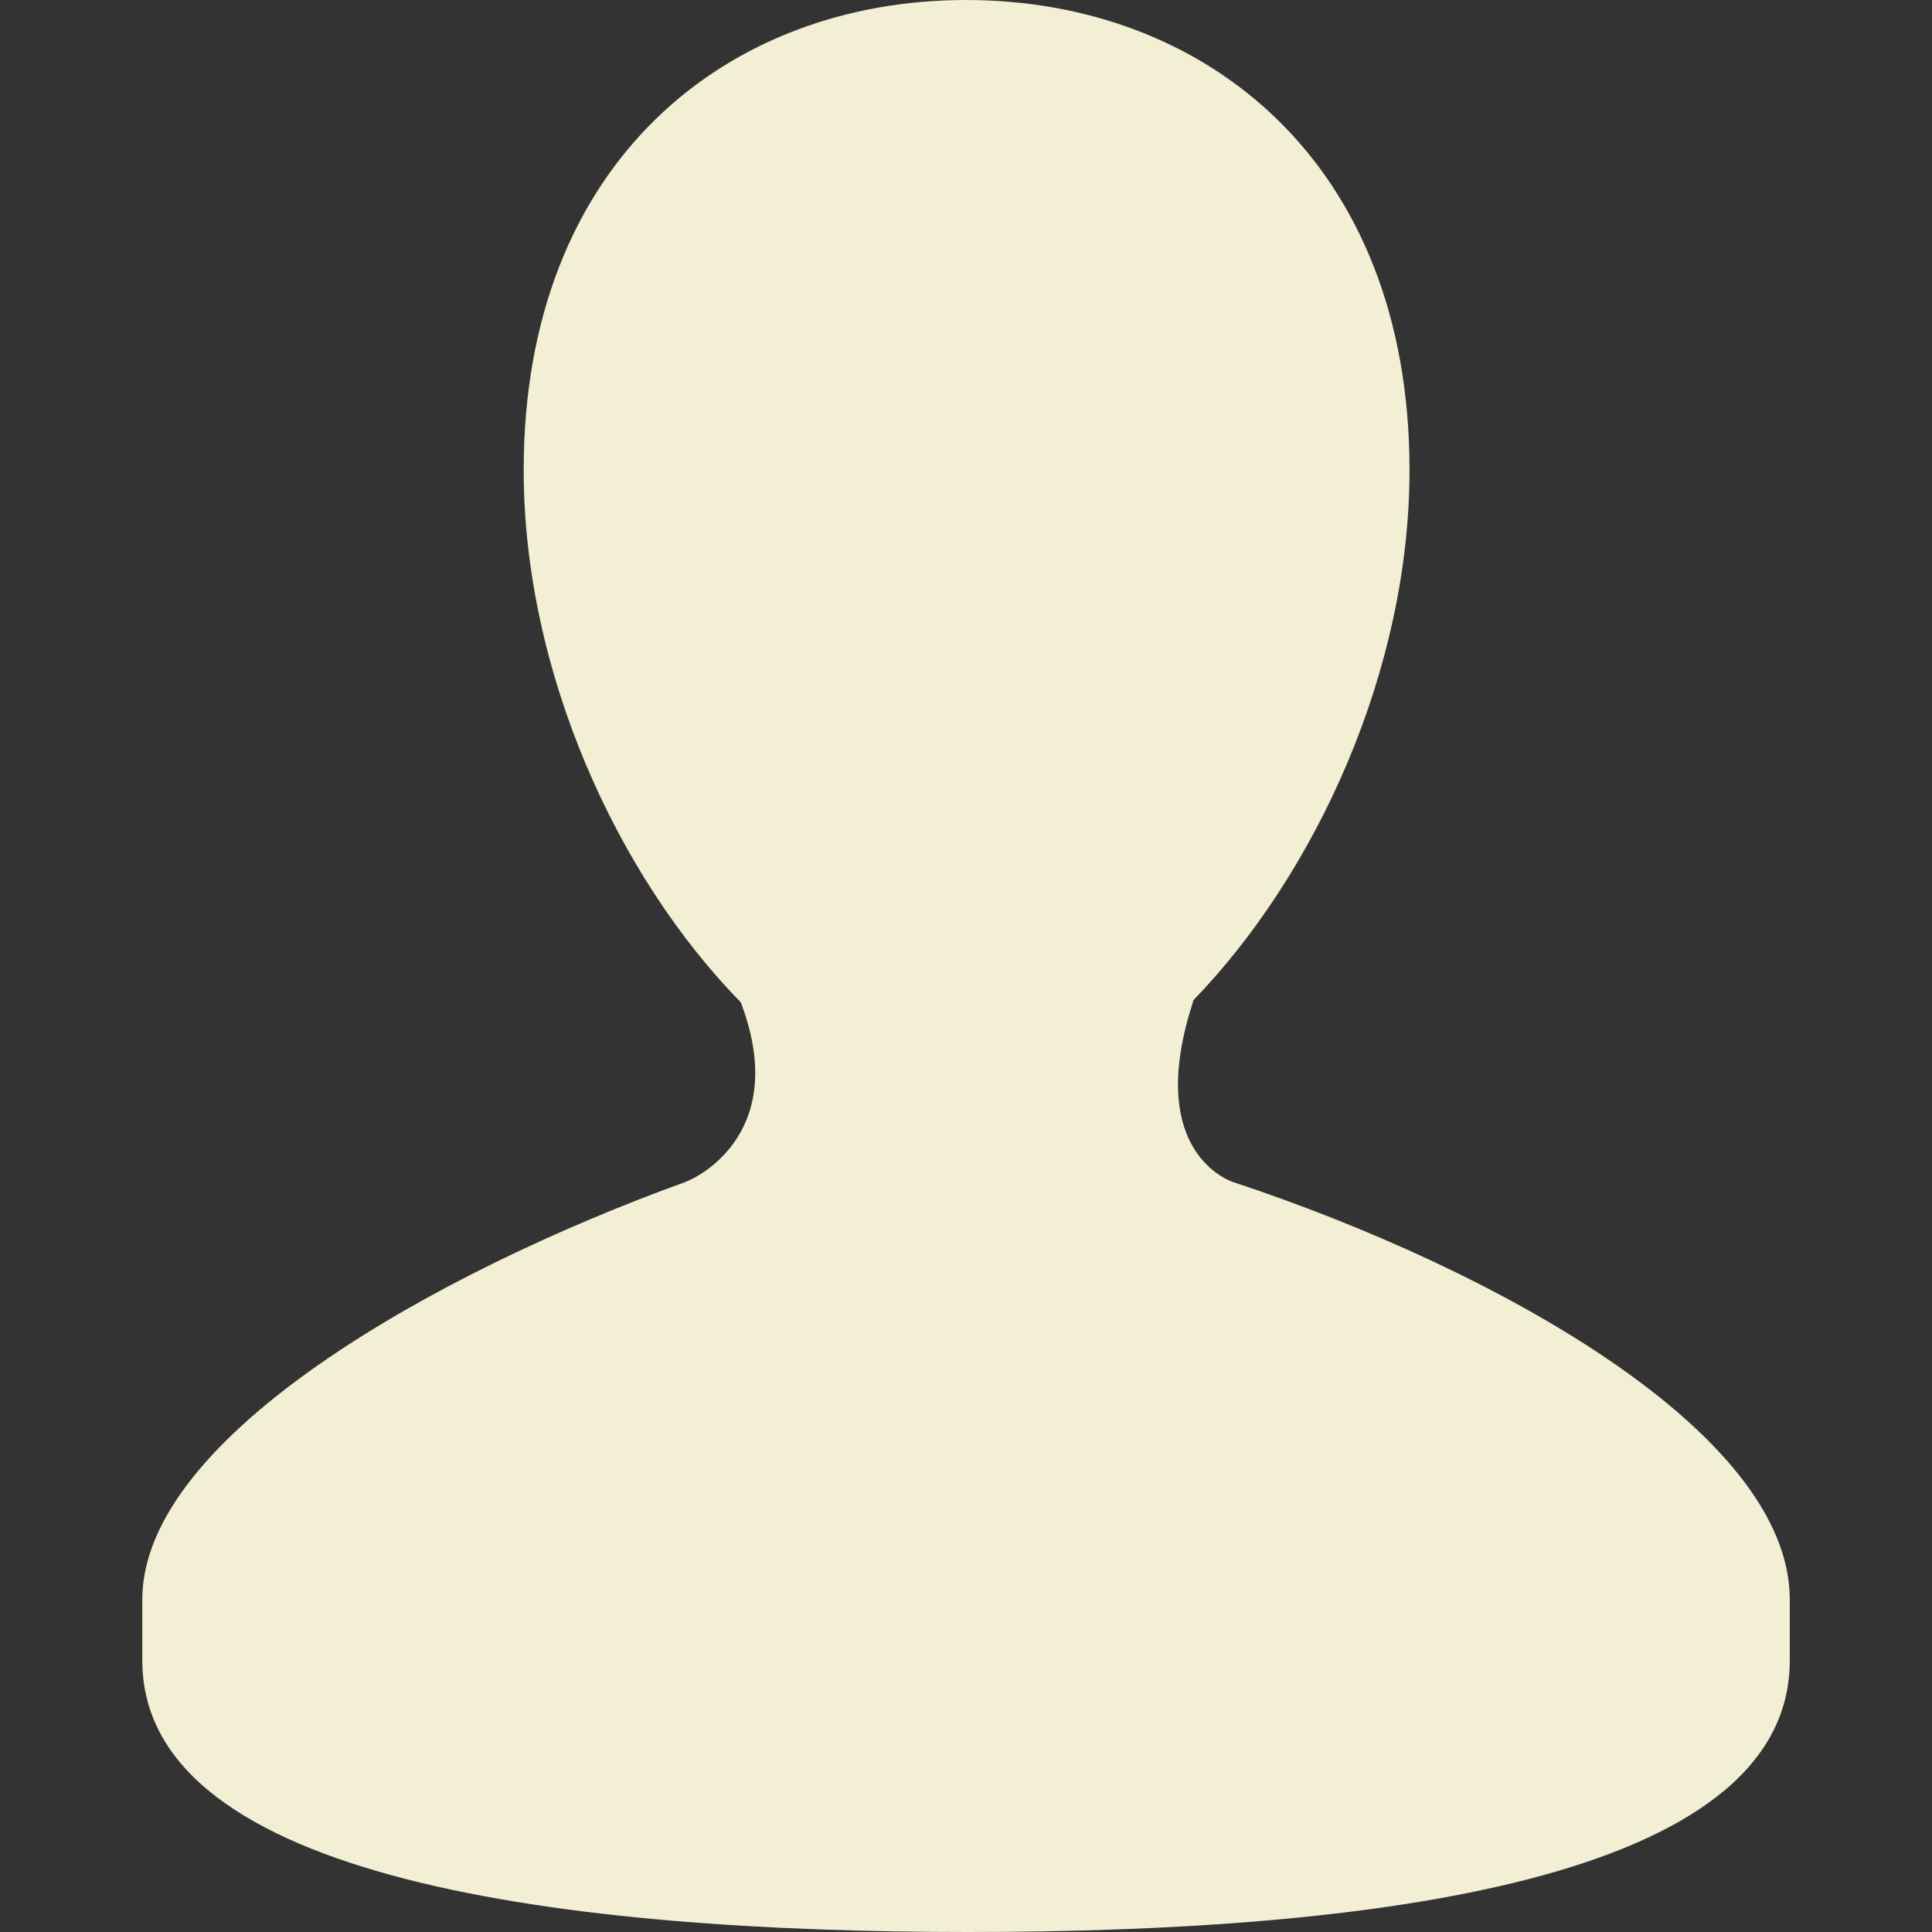 <svg version="1.1" class="missing-thumb" xmlns="http://www.w3.org/2000/svg" xmlns:xlink="http://www.w3.org/1999/xlink" x="50px" y="50px" viewBox="0 0 25.729 25.729" style="fill:#F3EFD4;" xml:space="preserve">
	<rect x="0" y="0" width="25.729" height="25.729" fill="#333333" stroke="none"/>
	<path d="M16.428,15.744c-0.159-0.052-1.164-0.505-0.536-2.414h-0.009c1.637-1.686,2.888-4.399,2.888-7.07
		c0-4.107-2.731-6.26-5.905-6.26C9.69,0,6.974,2.152,6.974,6.26c0,2.682,1.244,5.406,2.891,7.088
		c0.642,1.684-0.506,2.309-0.746,2.396c-3.324,1.203-7.224,3.394-7.224,5.557c0,0.584,0,0.23,0,0.811
		c0,2.947,5.714,3.617,11.002,3.617c5.296,0,10.938-0.67,10.938-3.617c0-0.58,0-0.227,0-0.811
		C23.835,19.073,19.916,16.899,16.428,15.744z"/>
</svg>